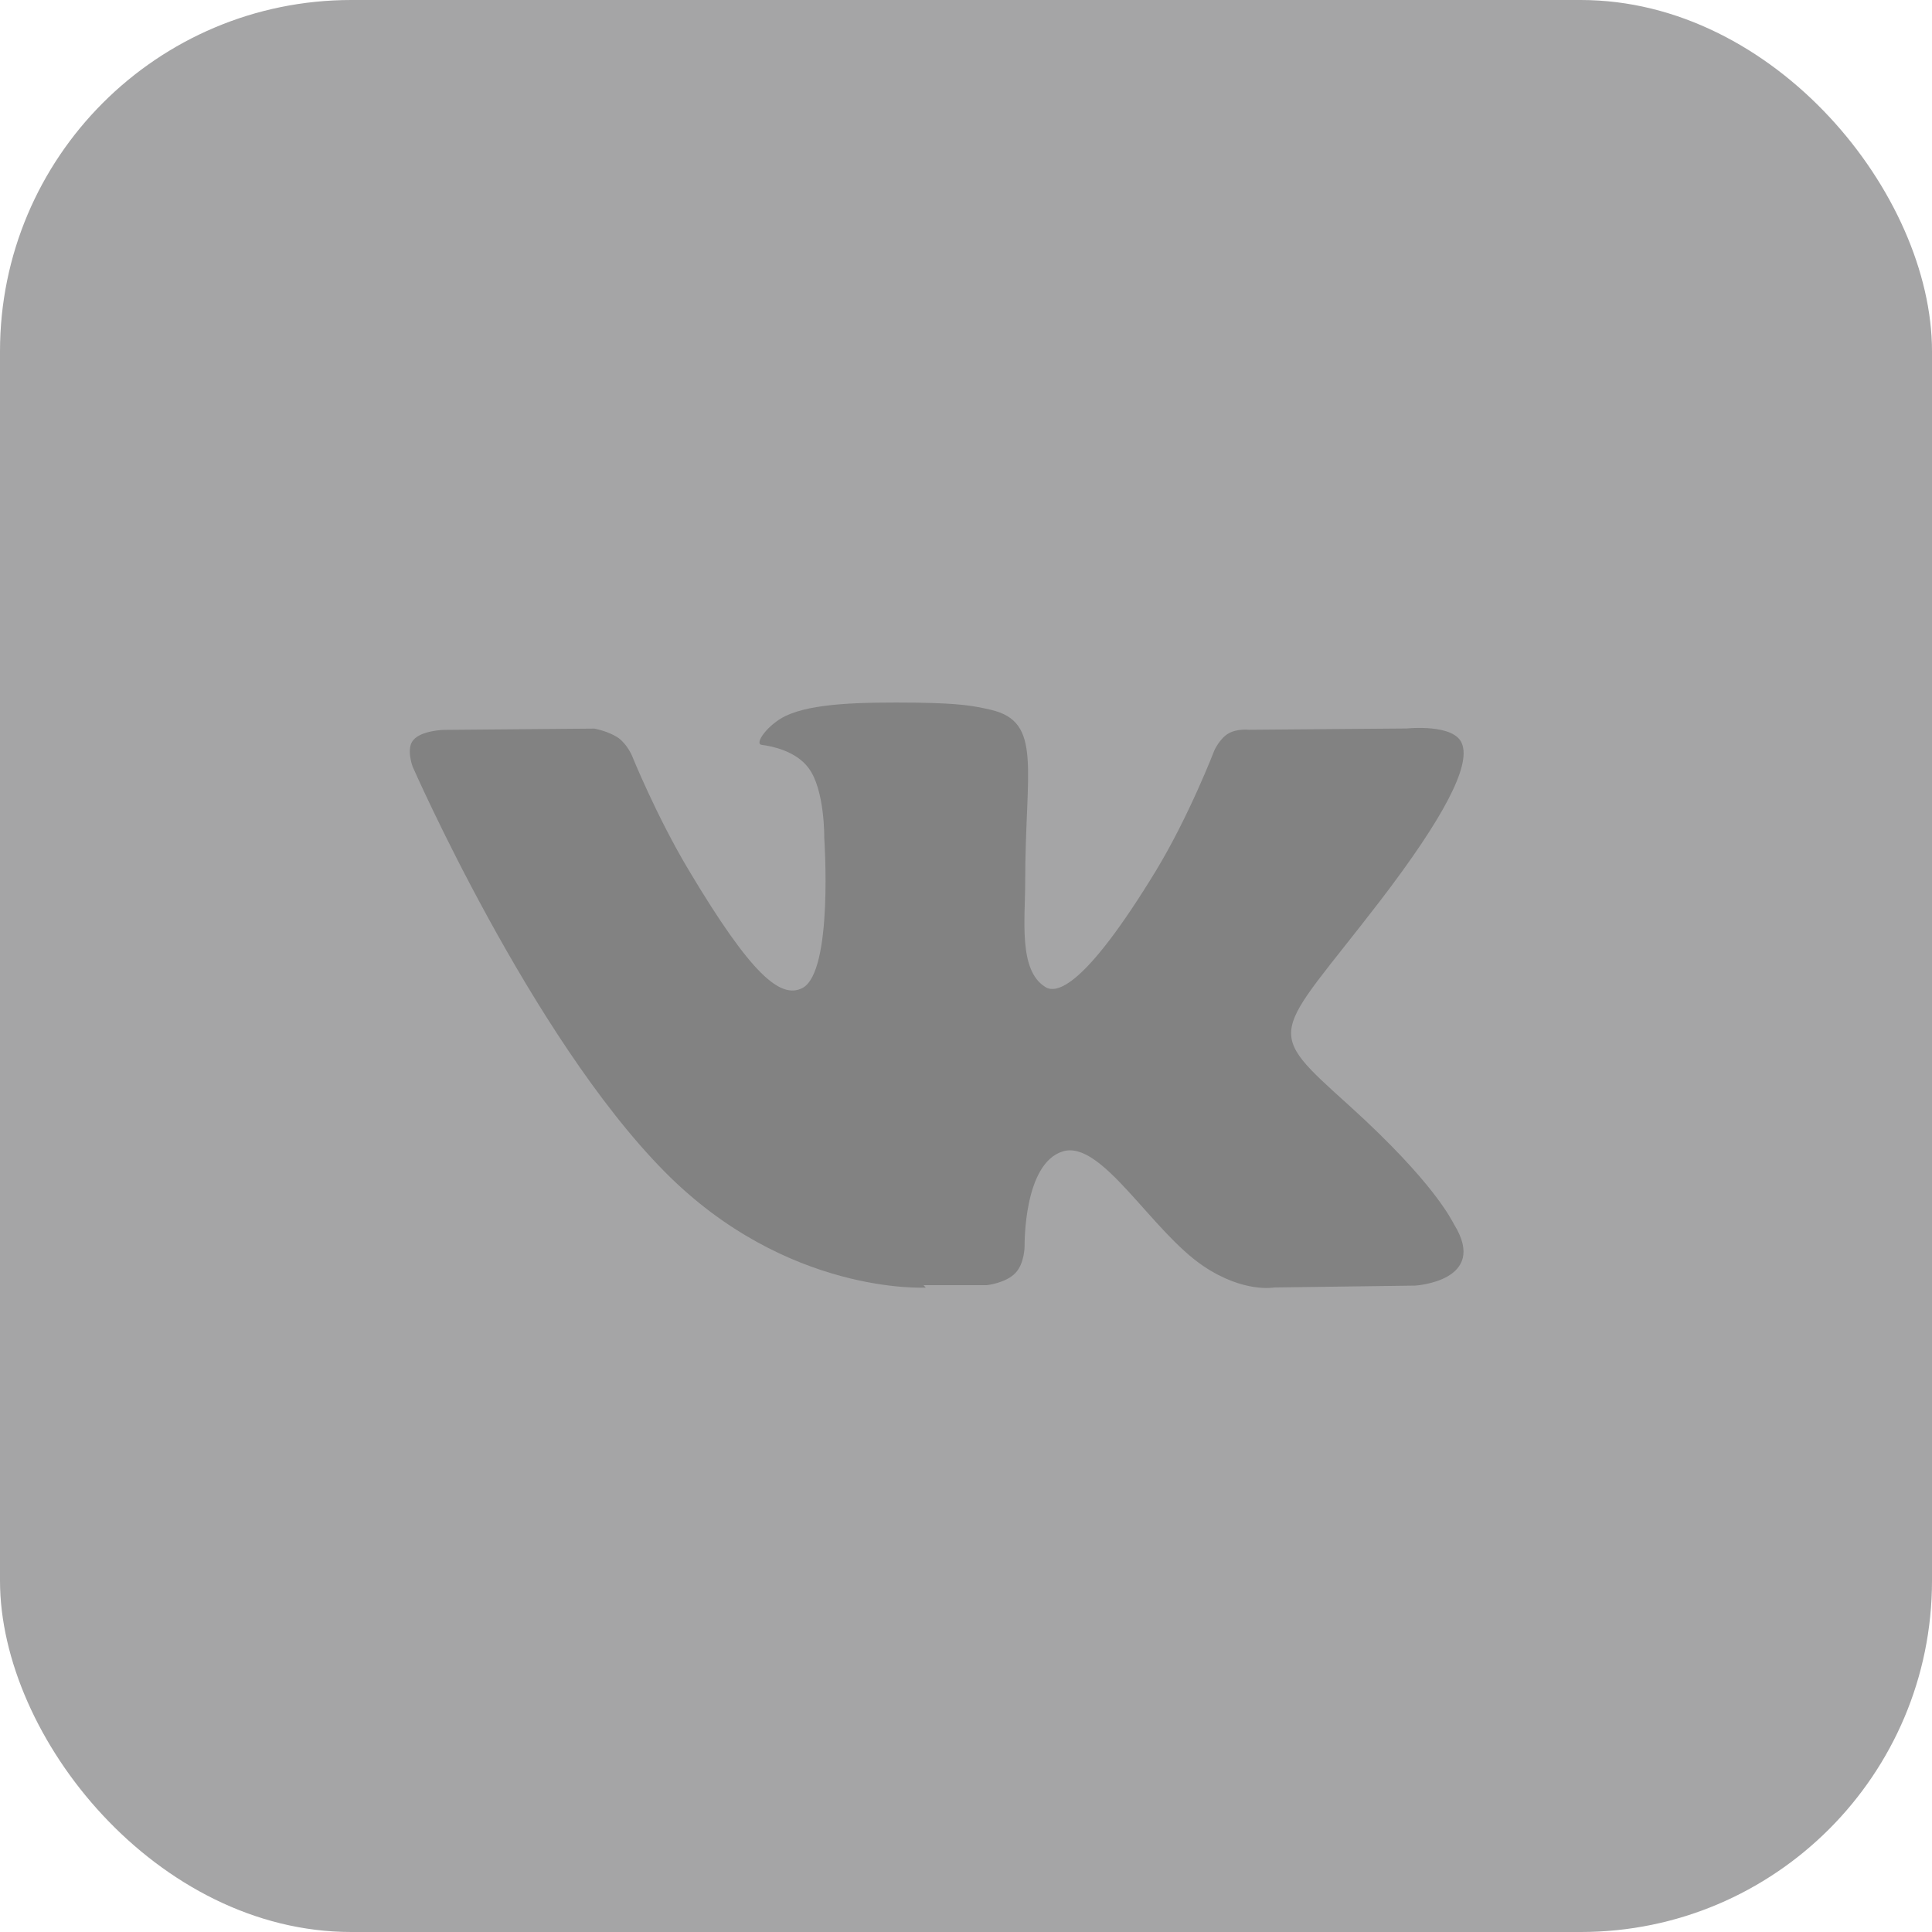 <svg width="33" height="33" viewBox="0 0 33 33" fill="none" xmlns="http://www.w3.org/2000/svg">
<rect opacity="0.4" width="33" height="33" rx="6" fill="#201E21"/>
<path d="M15.775 21.952H16.853C16.853 21.952 17.178 21.918 17.343 21.745C17.501 21.583 17.501 21.284 17.501 21.284C17.501 21.284 17.478 19.874 18.153 19.667C18.818 19.462 19.662 21.028 20.561 21.63C21.248 22.09 21.765 21.991 21.765 21.991L24.173 21.959C24.173 21.959 25.434 21.882 24.838 20.916C24.793 20.839 24.5 20.203 23.06 18.897C21.551 17.536 21.753 17.755 23.567 15.396C24.669 13.958 25.119 13.08 24.973 12.707C24.849 12.355 24.028 12.443 24.028 12.443L21.327 12.465C21.327 12.465 21.124 12.443 20.978 12.531C20.832 12.618 20.742 12.817 20.742 12.817C20.742 12.817 20.314 13.935 19.74 14.88C18.523 16.876 18.039 16.986 17.848 16.854C17.395 16.568 17.511 15.698 17.511 15.075C17.511 13.143 17.814 12.332 16.926 12.124C16.633 12.057 16.415 12.014 15.662 12.002C14.694 11.992 13.878 12.009 13.416 12.23C13.112 12.378 12.876 12.707 13.011 12.723C13.191 12.745 13.596 12.83 13.809 13.116C14.091 13.486 14.079 14.313 14.079 14.313C14.079 14.313 14.237 16.592 13.708 16.875C13.337 17.067 12.842 16.67 11.762 14.859C11.211 13.938 10.794 12.906 10.794 12.906C10.794 12.906 10.715 12.719 10.569 12.609C10.399 12.489 10.152 12.445 10.152 12.445L7.575 12.467C7.575 12.467 7.193 12.478 7.059 12.642C6.934 12.785 7.047 13.092 7.047 13.092C7.047 13.092 9.061 17.691 11.346 20.007C13.438 22.129 15.813 21.993 15.813 21.993L15.775 21.952V21.952Z" fill="#828282"/>
</svg>
